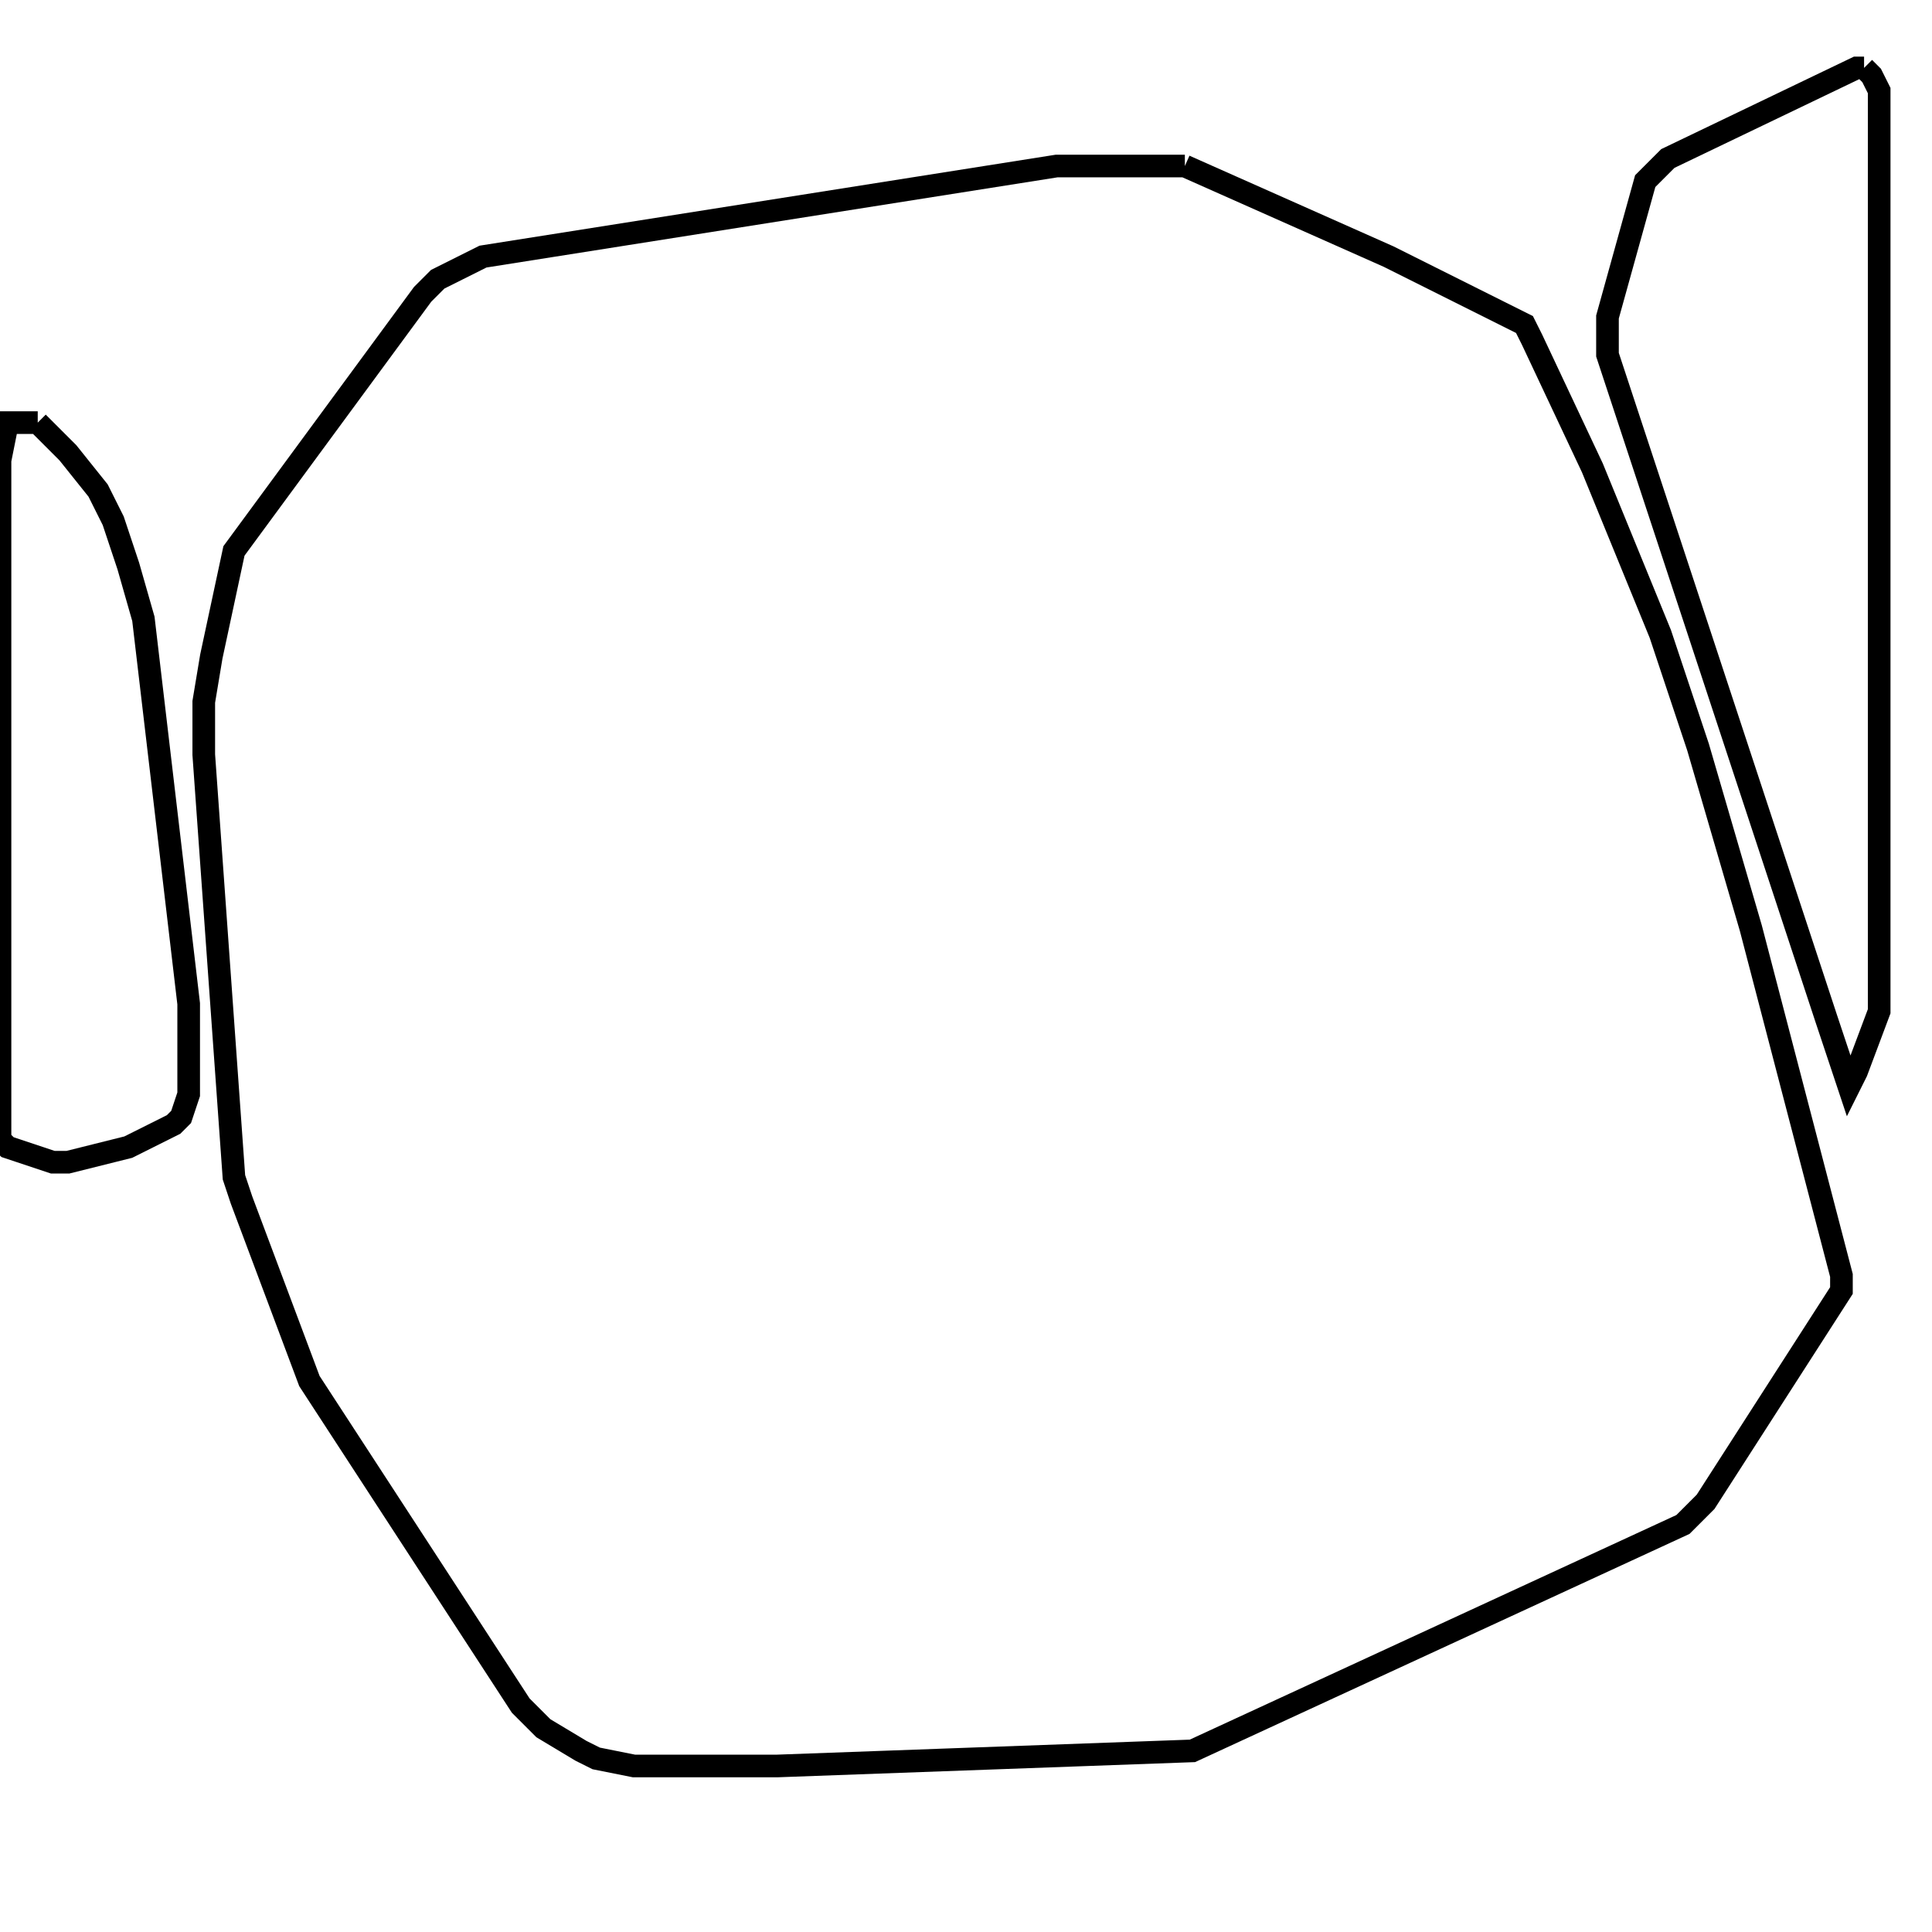 <svg width="256" height="256" xmlns="http://www.w3.org/2000/svg" fill-opacity="0" stroke="black" stroke-width="3" ><path d="M157 22 184 34 202 43 203 45 211 62 220 84 225 99 232 123 244 169 244 171 226 199 223 202 158 232 103 234 84 234 79 233 77 232 72 229 69 226 41 183 32 159 31 156 27 100 27 93 28 87 31 73 56 39 58 37 64 34 140 22 157 22 "/><path d="M247 9 248 10 249 12 249 134 246 142 245 144 242 135 213 47 213 42 218 24 221 21 246 9 247 9 "/><path d="M5 56 9 60 13 65 15 69 17 75 19 82 25 133 25 145 24 148 23 149 17 152 9 154 7 154 1 152 0 151 0 61 1 56 5 56 "/></svg>